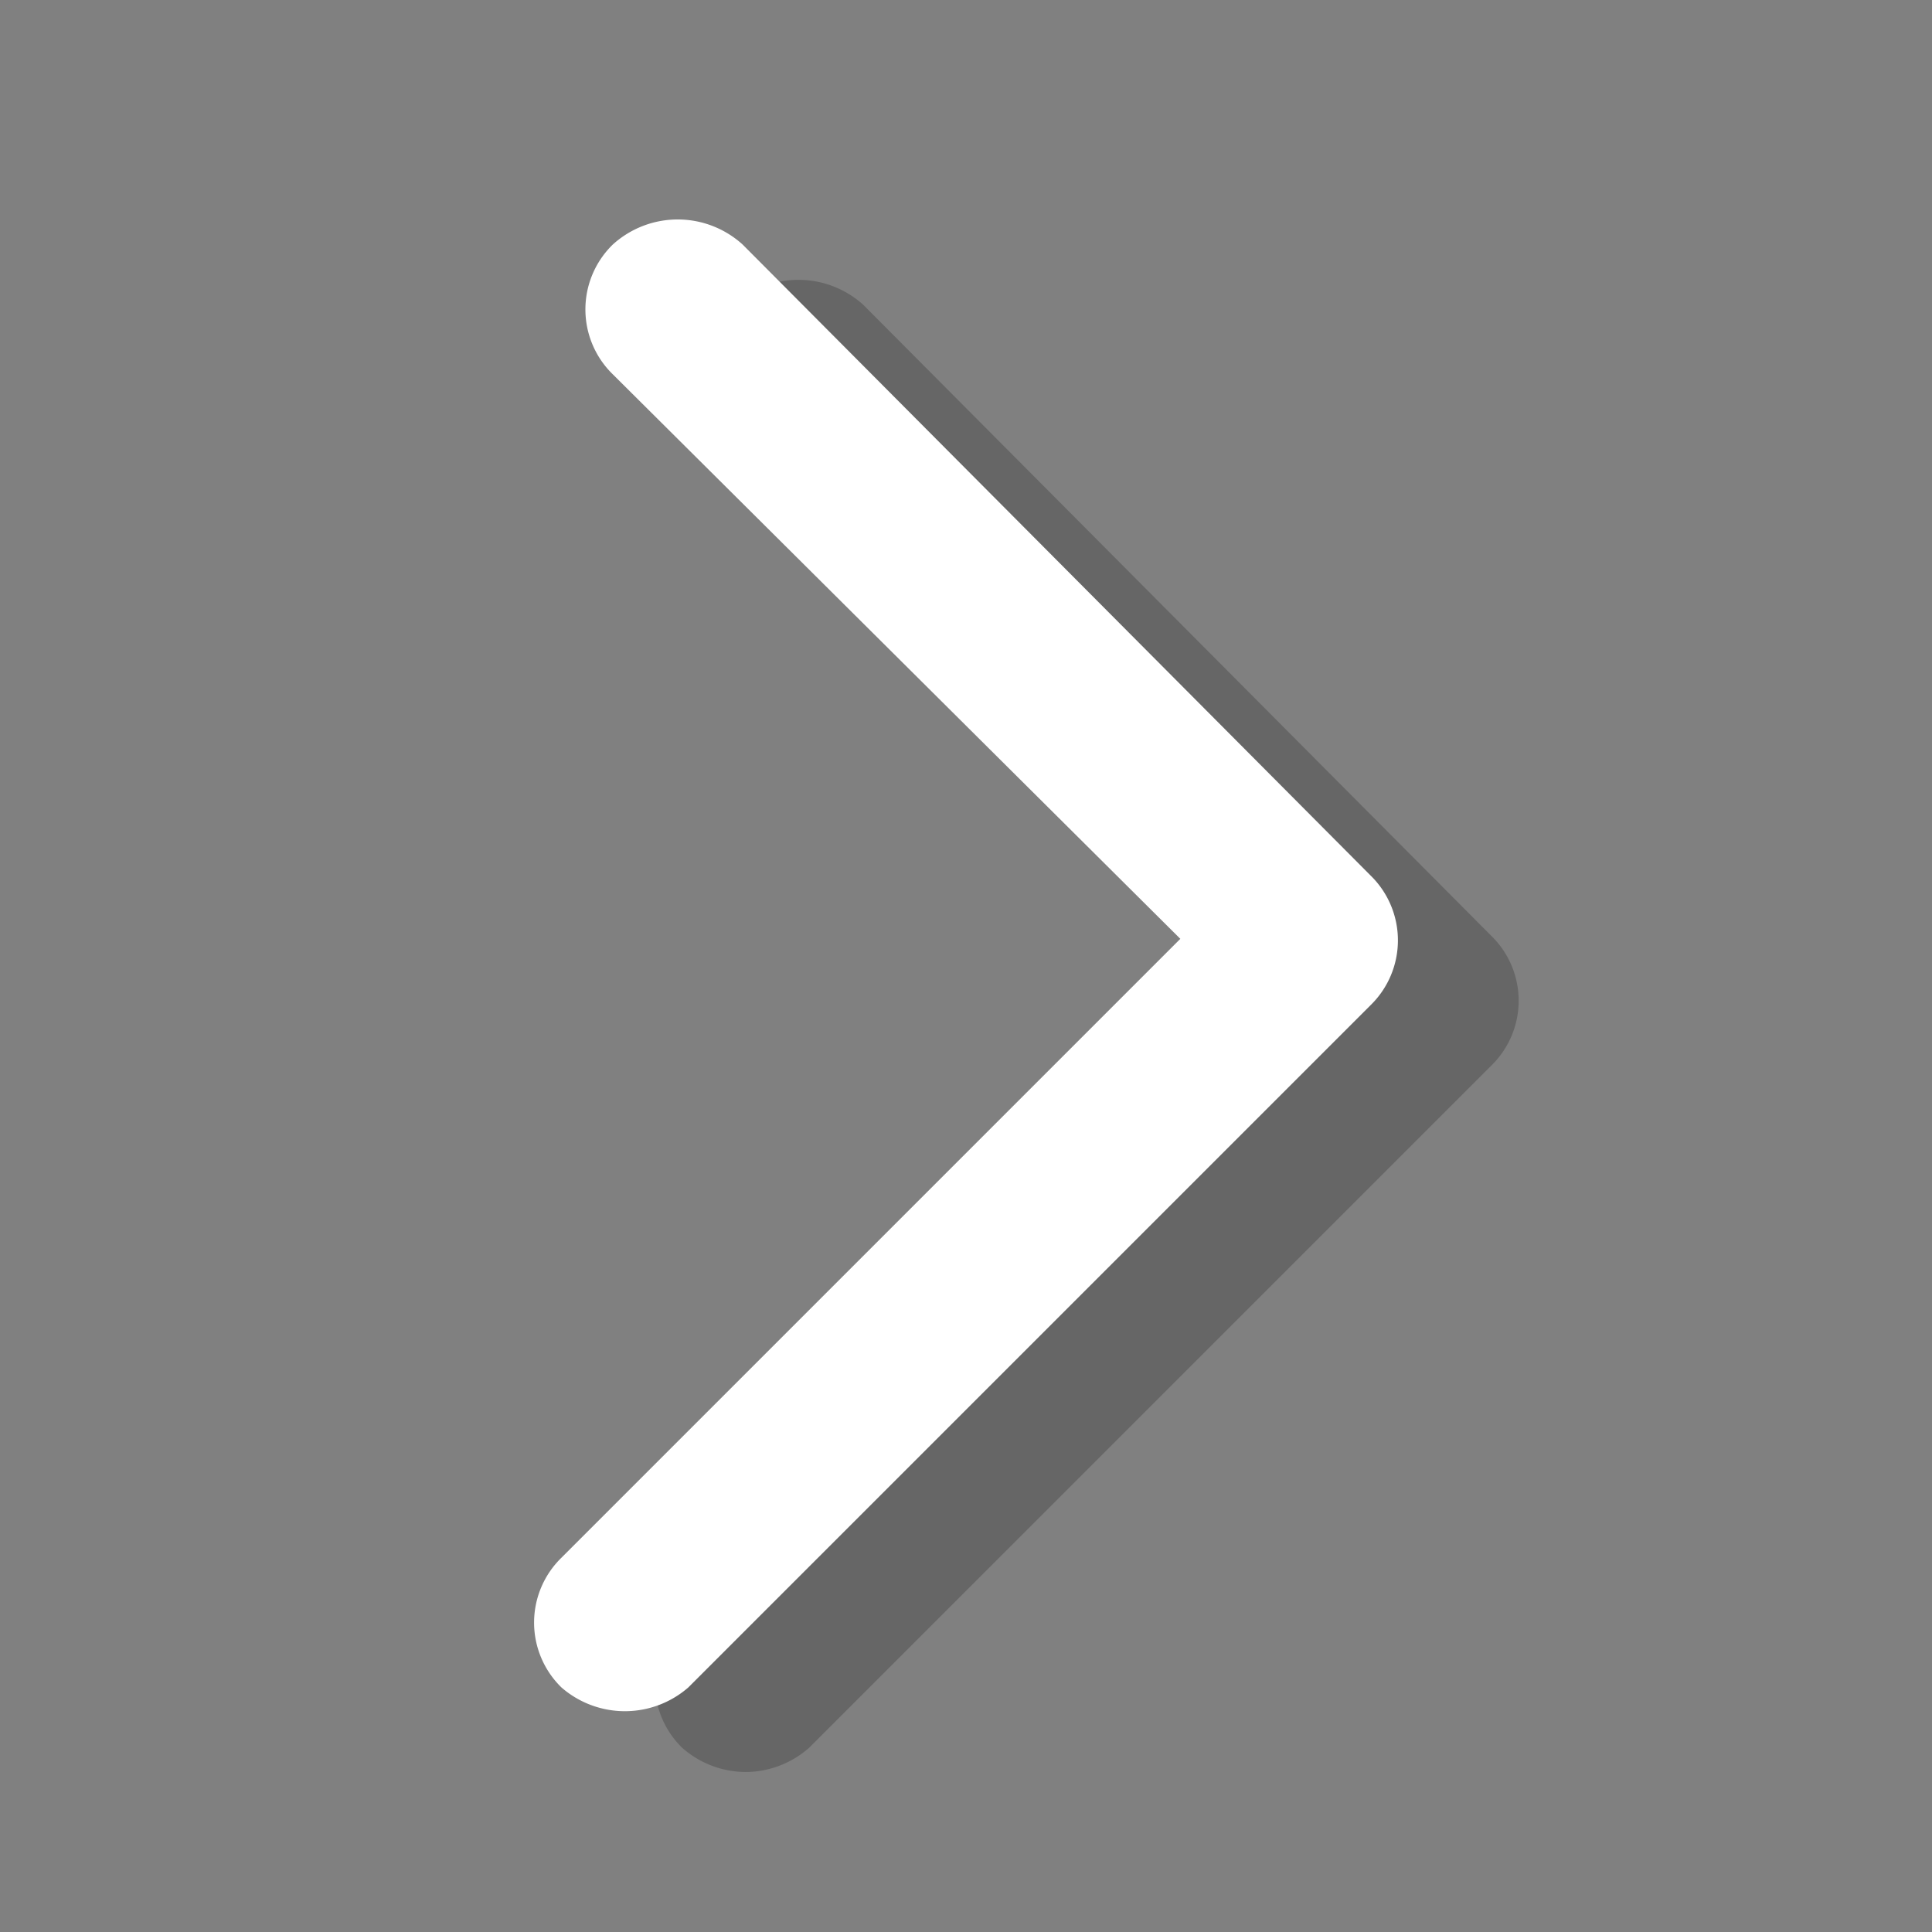 <svg xmlns="http://www.w3.org/2000/svg" viewBox="0 0 64 64"><rect x="0" y="0" width="64" height="64" fill="#808080" stroke="none"/><title>fcicons-chevron-right</title><g style="isolation:isolate"><g id="shadows"><g style="opacity:0.2;mix-blend-mode:color-burn"><path d="M24.7,58.7a3.2,3.2,0,0,1-2.1-.8,3,3,0,0,1,0-4.3L43.1,33.1,24.3,14.4a3,3,0,0,1,0-4.3,3.2,3.2,0,0,1,4.3,0L49.4,31a3,3,0,0,1,0,4.3L26.8,57.9A3.2,3.2,0,0,1,24.7,58.7Z"/></g></g><g id="lines"><path d="M18.6,55.9a3.2,3.2,0,0,0,4.2,0L45.4,33.3a3,3,0,0,0,0-4.3L24.6,8.1a3.2,3.2,0,0,0-4.3,0,3,3,0,0,0,0,4.3L39.1,31.1,18.6,51.6A3,3,0,0,0,18.6,55.9Z" style="fill:#fff"/></g></g></svg>